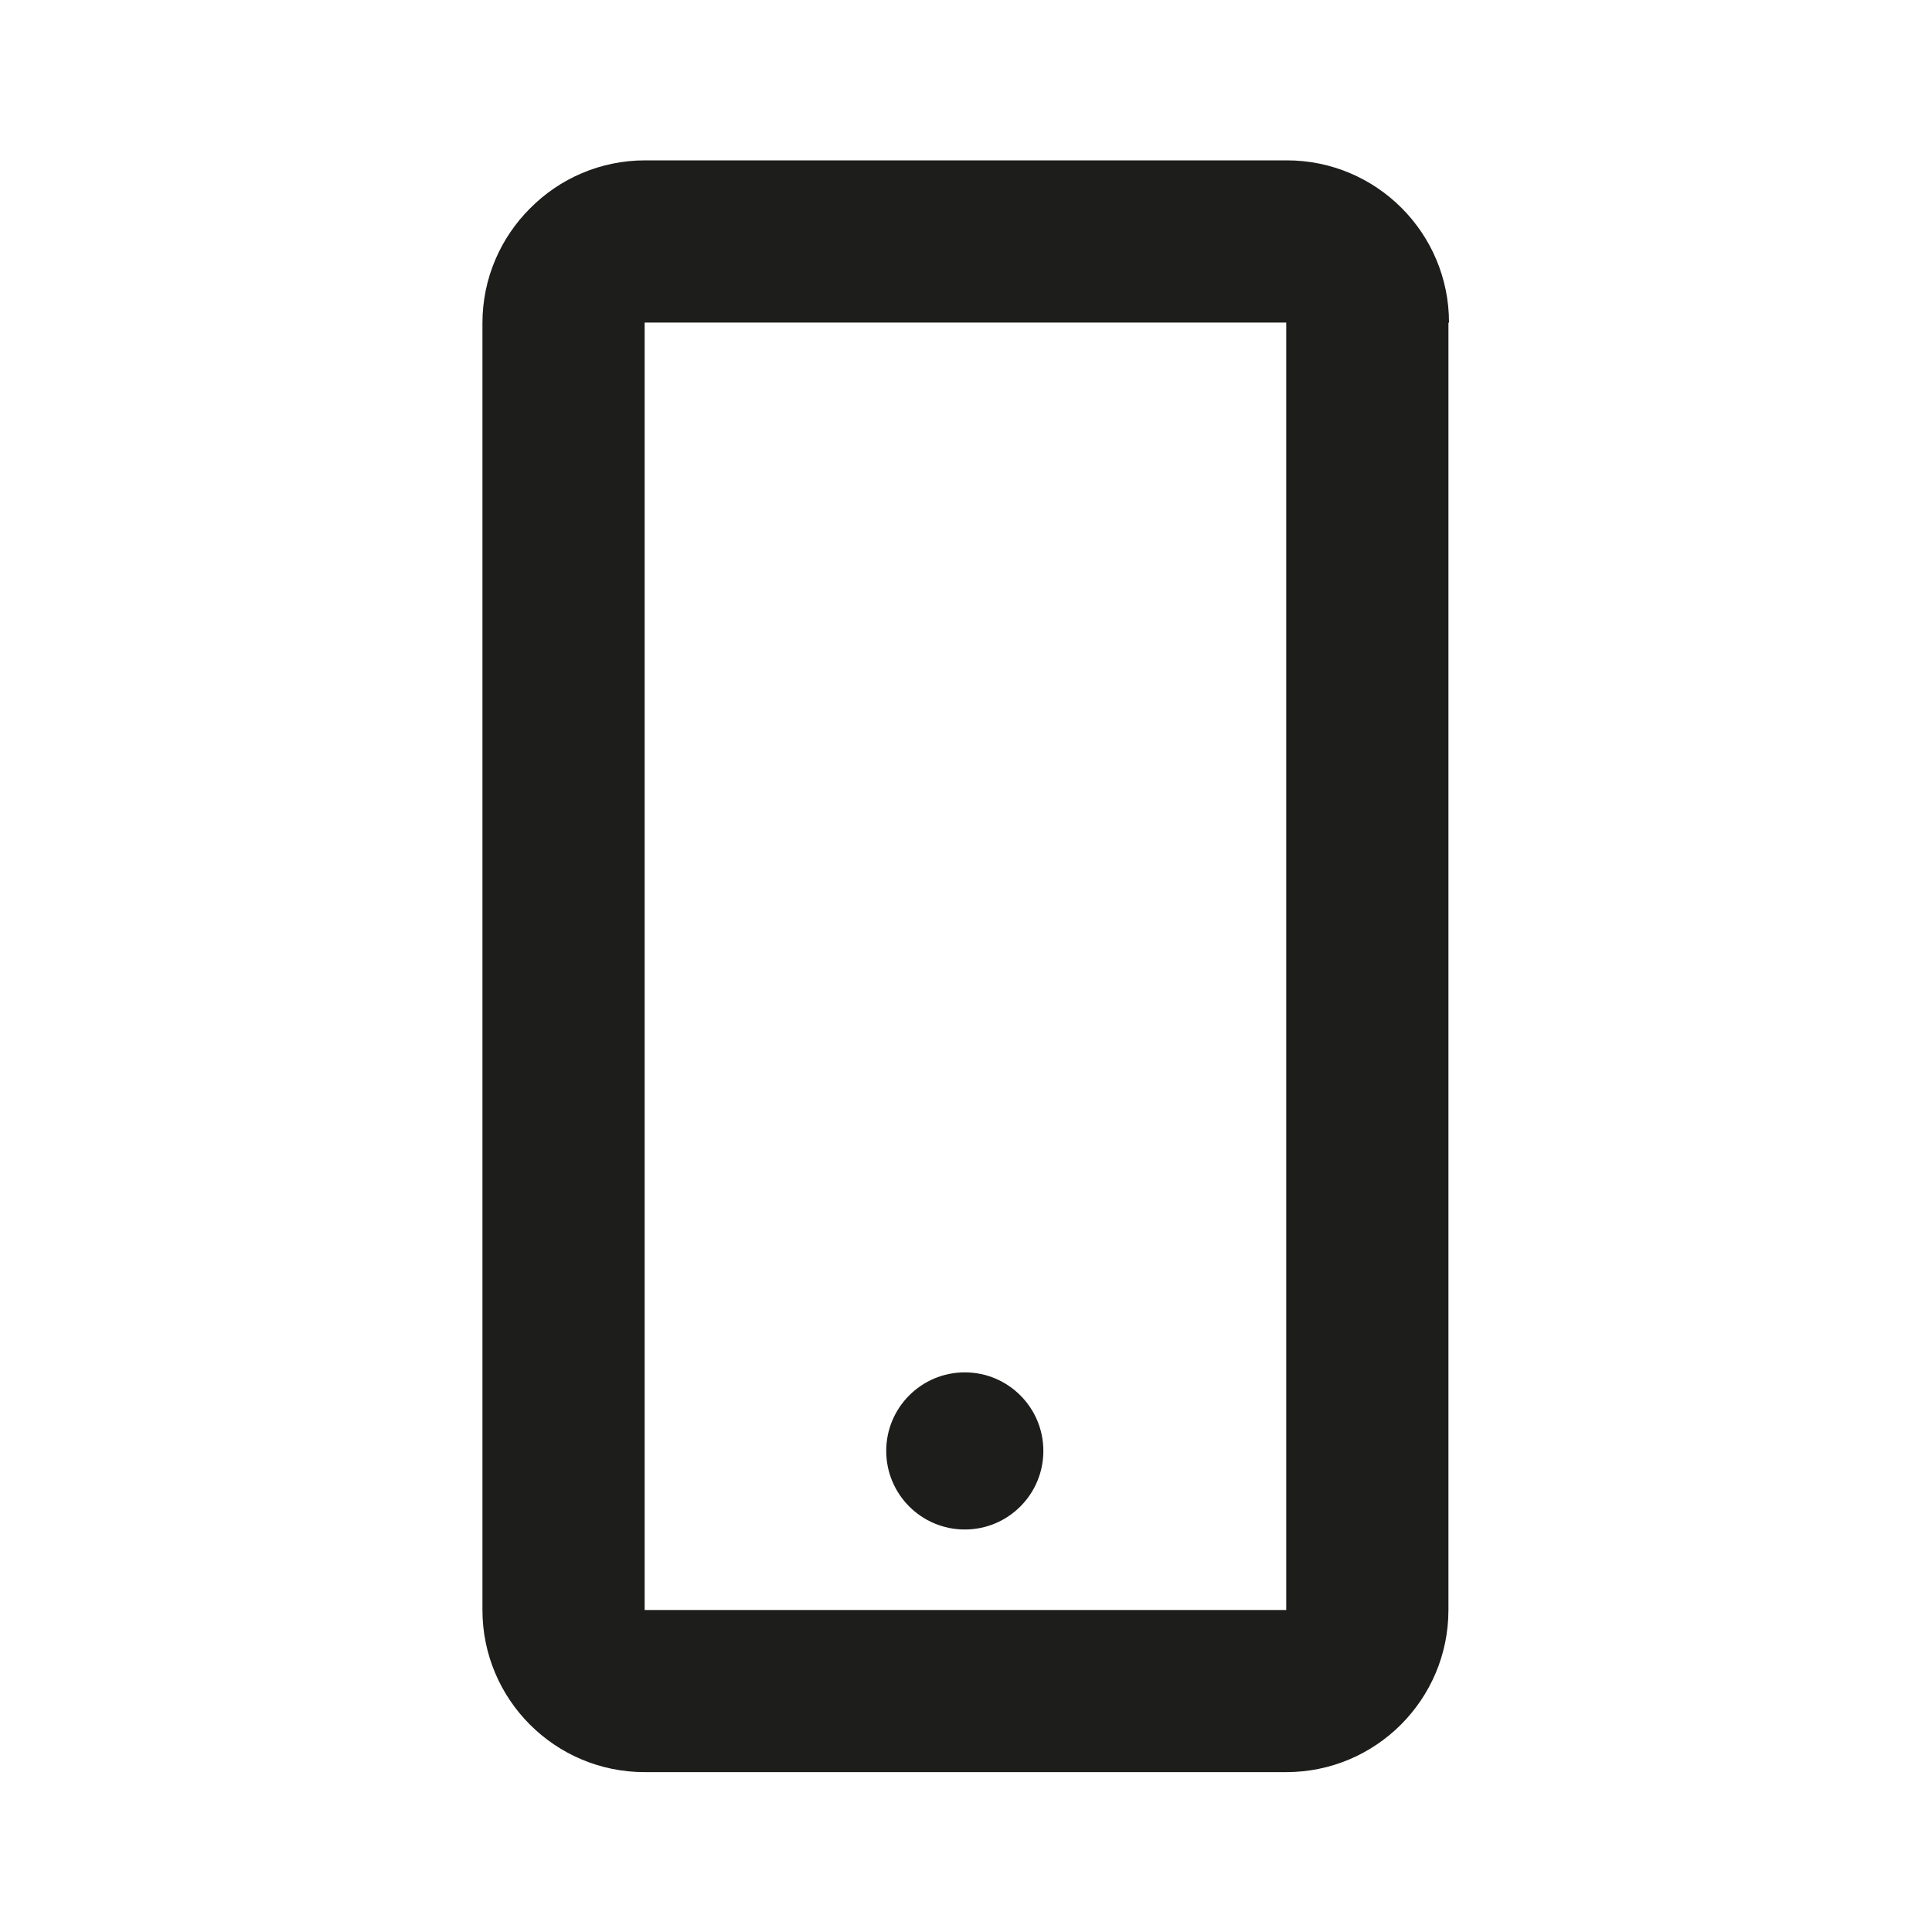 <?xml version="1.0" encoding="UTF-8"?>
<svg id="Calque_1" data-name="Calque 1" xmlns="http://www.w3.org/2000/svg" viewBox="0 0 240 240">
  <defs>
    <style>
      .cls-1 {
        fill: #1d1d1b;
      }
    </style>
  </defs>
  <path class="cls-1" d="M119.85,190c5.39,0,9.76-4.37,9.76-9.76s-4.37-9.76-9.76-9.76-9.76,4.37-9.76,9.76,4.37,9.76,9.76,9.76Z"/>
  <path class="cls-1" d="M180,40.07c0-11.13-9.02-20.15-20.15-20.15h-79.7c-5.58,0-10.64,2.27-14.28,5.94-3.67,3.65-5.94,8.7-5.94,14.28v159.78s0,.05,0,.07h0c0,11.13,9.02,20.15,20.15,20.15h79.7c11.13,0,20.15-9.02,20.15-20.15h0s0-.05,0-.07V40.15s0-.05,0-.07h.08ZM159.78,200h-79.7V40.07h79.7v159.93Z"/>
</svg>